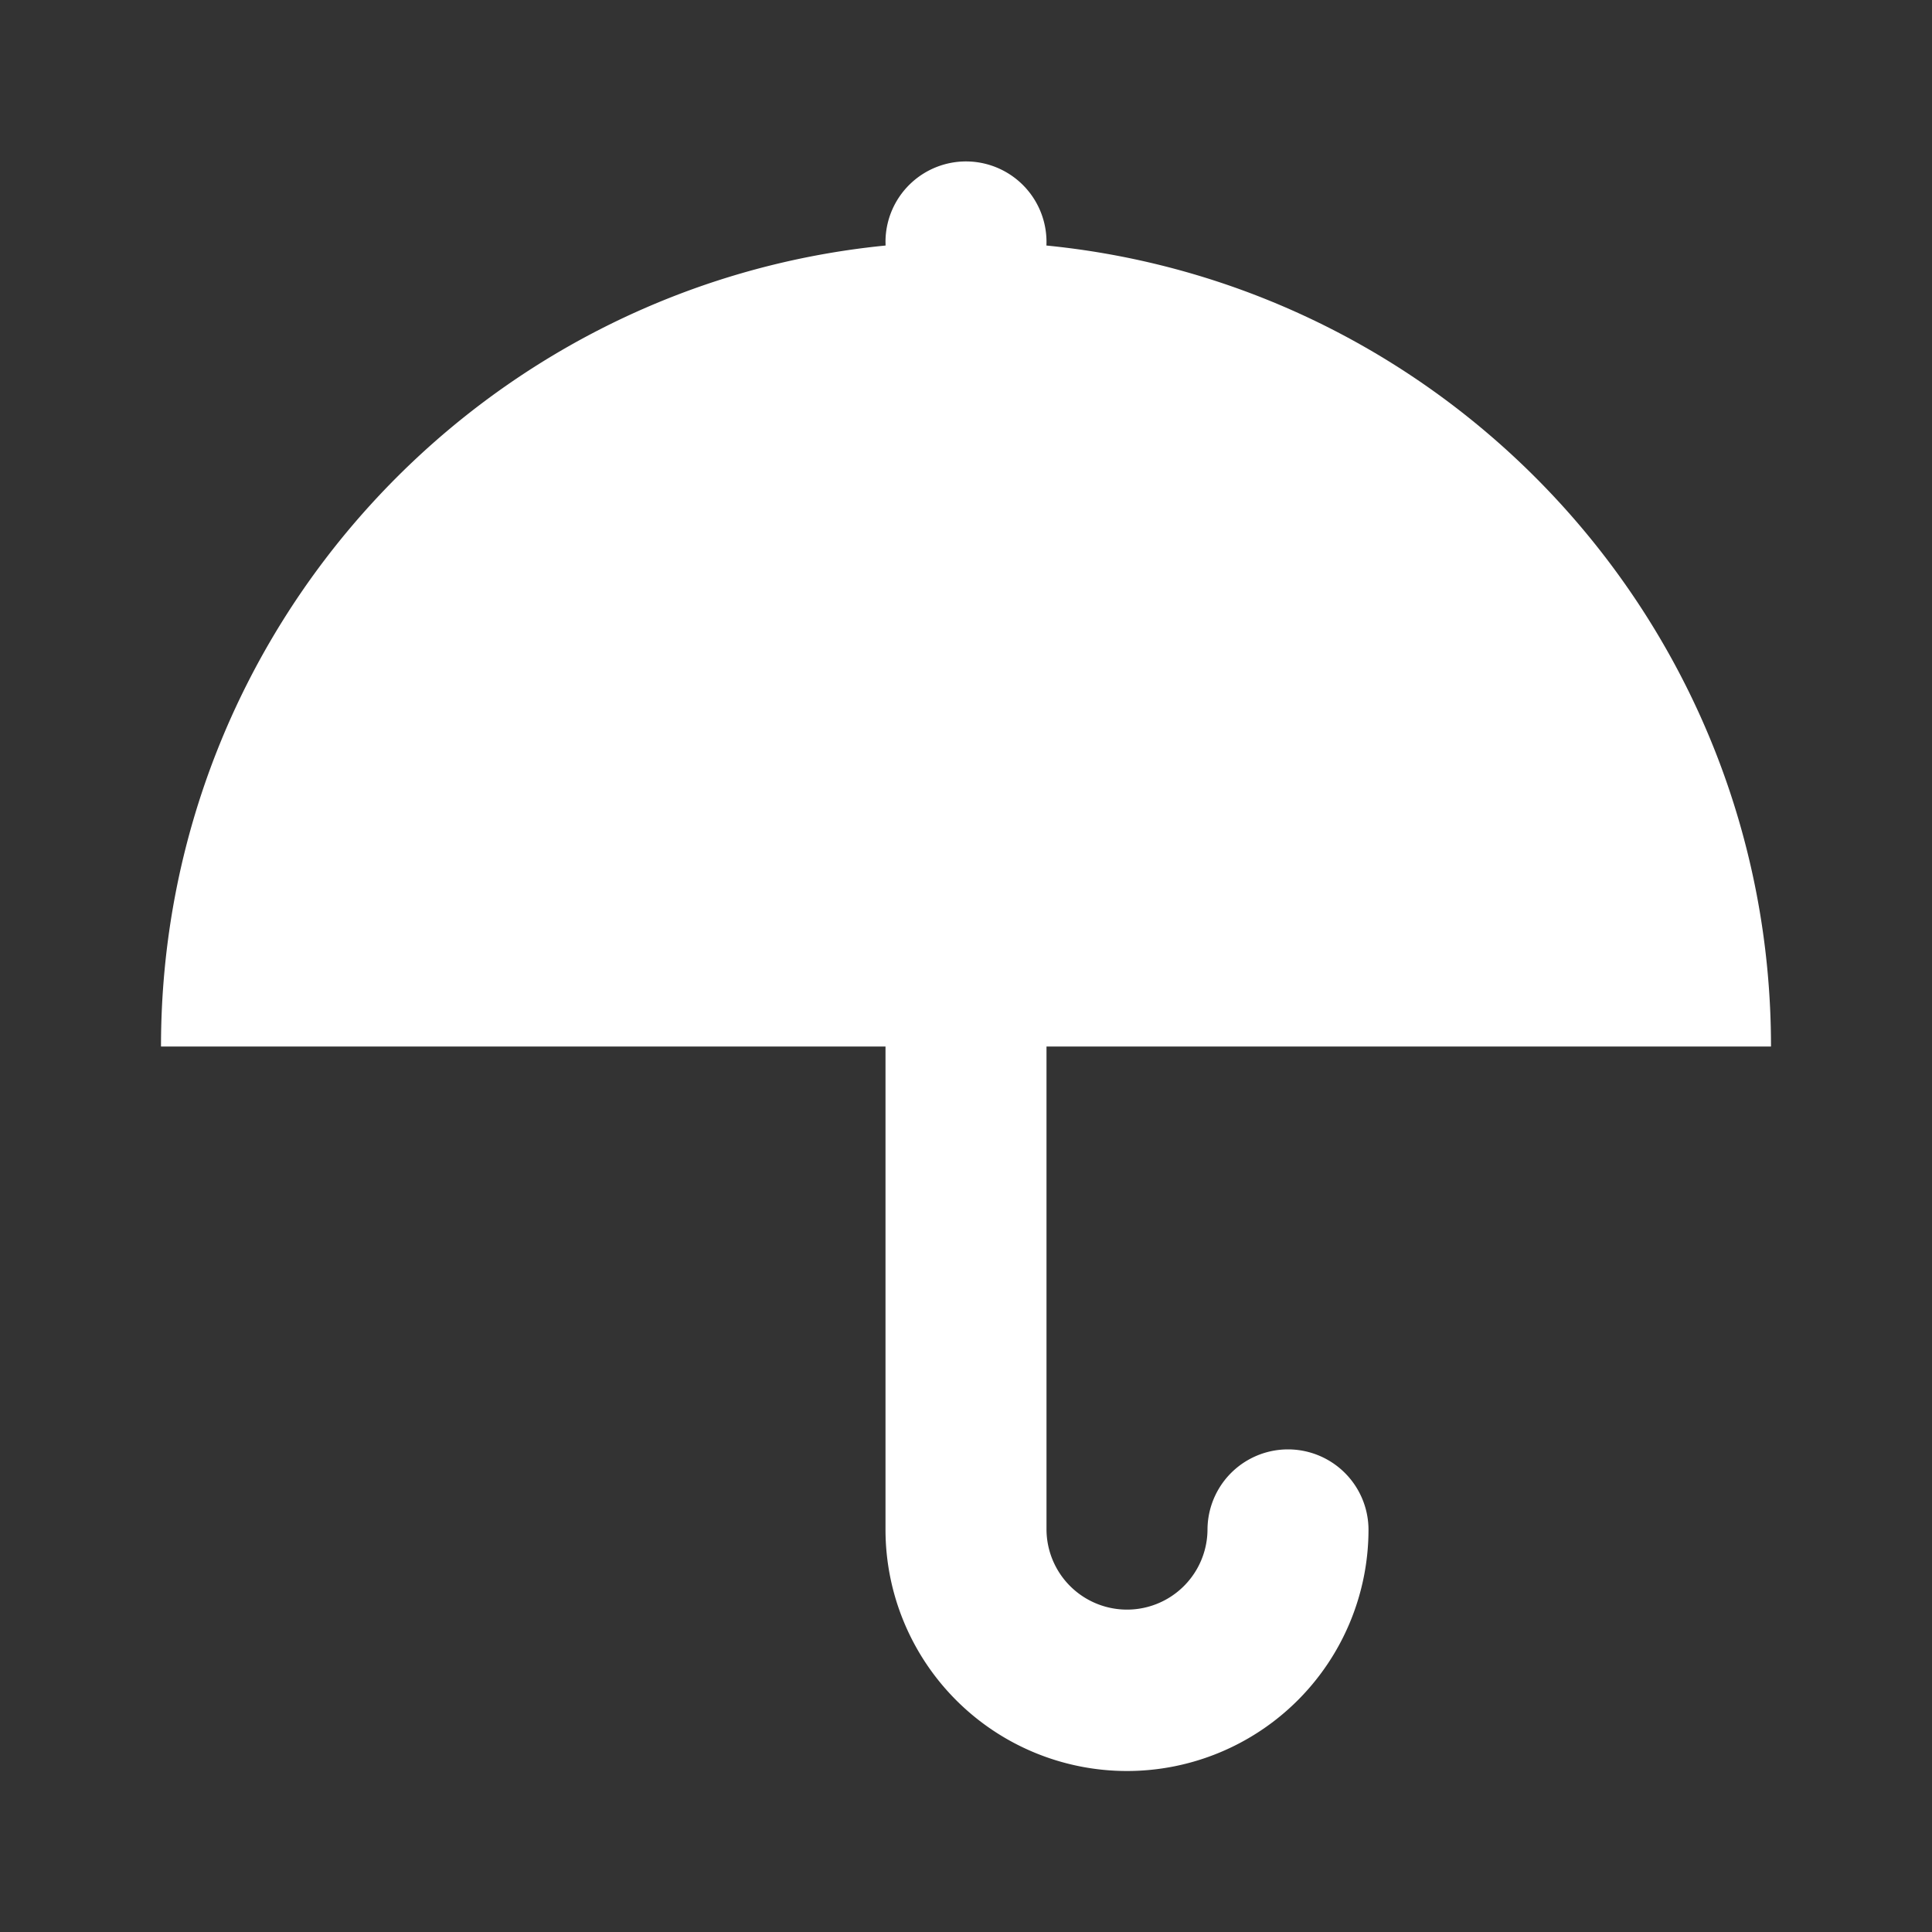 <?xml version="1.0" standalone="no"?><!DOCTYPE svg PUBLIC "-//W3C//DTD SVG 1.1//EN" "http://www.w3.org/Graphics/SVG/1.1/DTD/svg11.dtd"><svg t="1755607974755" class="icon" viewBox="0 0 1024 1024" version="1.1" xmlns="http://www.w3.org/2000/svg" p-id="11556" xmlns:xlink="http://www.w3.org/1999/xlink" width="200" height="200"><rect x="0" y="0" width="1024" height="1024" fill="#333333" stroke="none"/><path d="M469.333 554.667H85.333c0-221.269 168.405-403.2 384.043-424.533L469.333 128a42.667 42.667 0 1 1 85.291 2.133C770.261 151.467 938.667 333.355 938.667 554.667h-384v256a42.667 42.667 0 0 0 85.333 0 42.667 42.667 0 0 1 85.333 0 128 128 0 0 1-256 0v-256z" p-id="11557" fill="#ffffff"></path></svg>